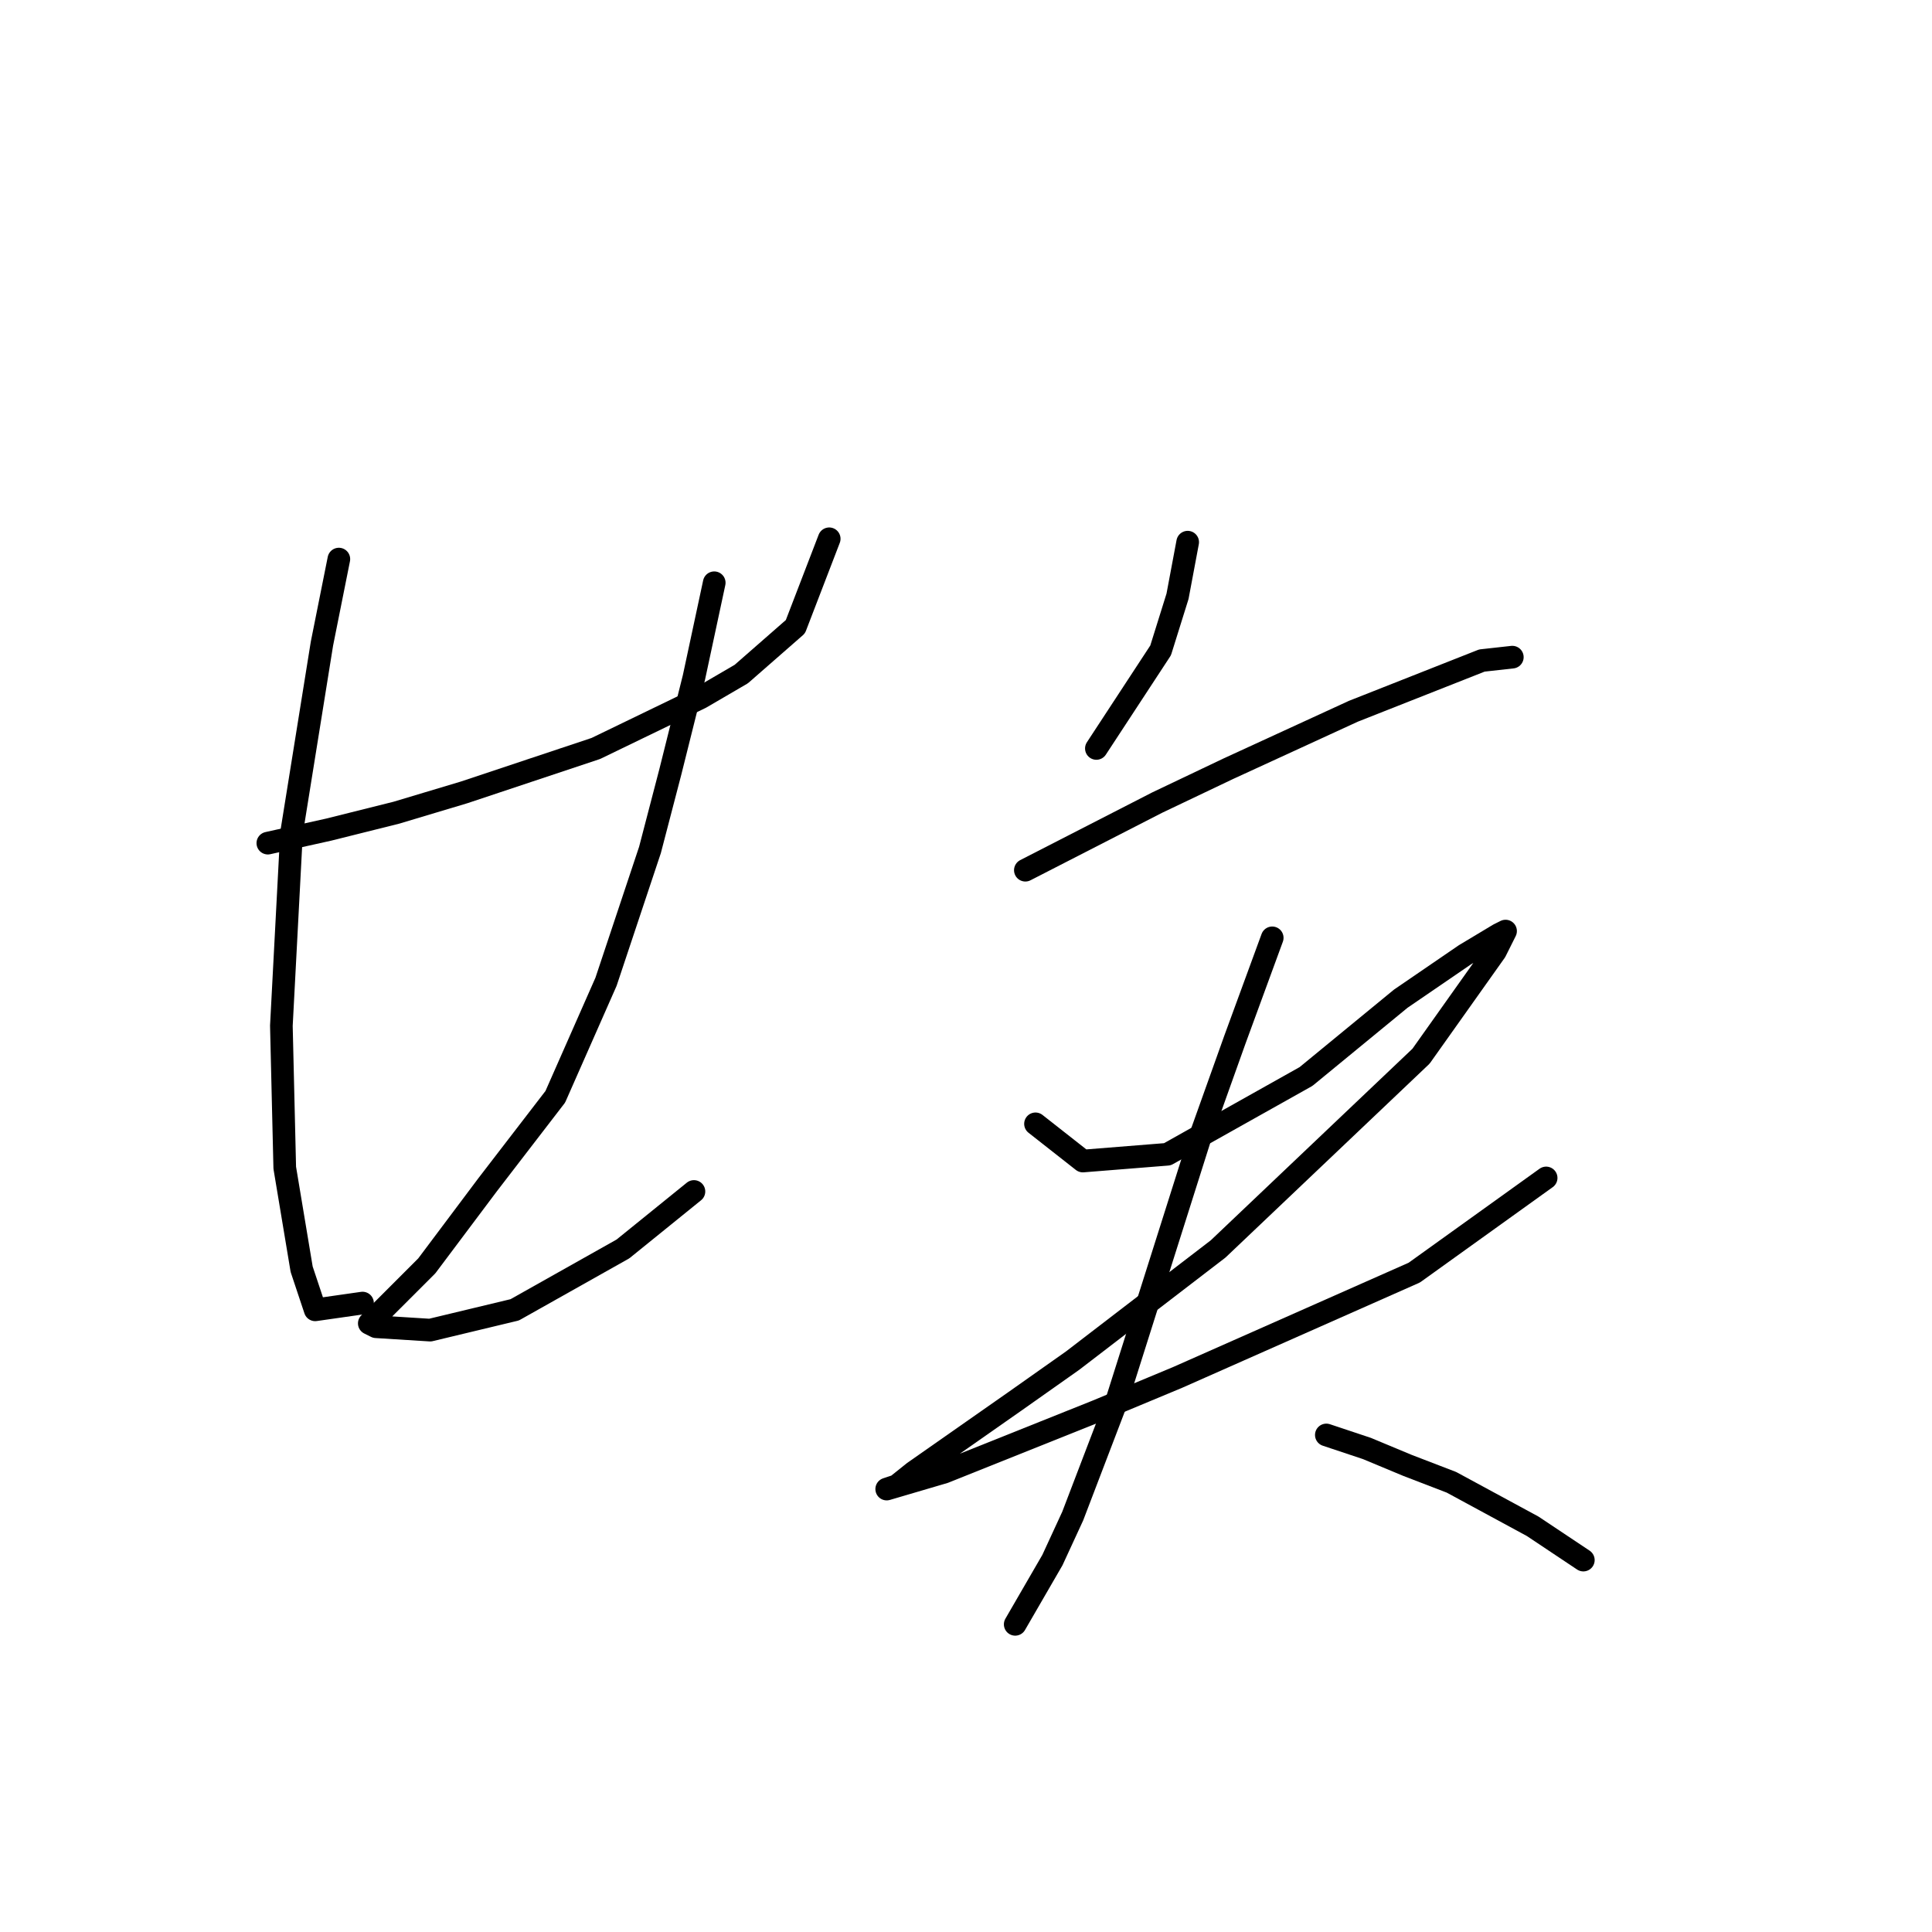 <?xml version="1.0" standalone="no"?>
    <svg width="256" height="256" xmlns="http://www.w3.org/2000/svg" version="1.1">
    <polyline stroke="black" stroke-width="3" stroke-linecap="round" fill="transparent" stroke-linejoin="round" points="35.49 111.721 43.556 109.929 52.518 107.688 61.48 105 78.956 99.174 92.847 92.453 98.224 89.316 105.394 83.043 109.875 71.392 109.875 71.392 " />
        <polyline stroke="black" stroke-width="3" stroke-linecap="round" fill="transparent" stroke-linejoin="round" points="44.9 74.081 42.66 85.283 38.627 110.377 37.283 135.919 37.731 154.739 39.971 168.182 41.764 173.559 48.037 172.663 48.037 172.663 " />
        <polyline stroke="black" stroke-width="3" stroke-linecap="round" fill="transparent" stroke-linejoin="round" points="94.639 77.218 91.951 89.764 88.814 102.311 86.126 112.618 80.3 130.093 73.579 145.329 64.617 156.98 56.551 167.734 52.07 172.215 49.829 174.455 48.933 175.352 49.829 175.8 56.999 176.248 68.202 173.559 82.541 165.493 91.951 157.876 91.951 157.876 " />
        <polyline stroke="black" stroke-width="3" stroke-linecap="round" fill="transparent" stroke-linejoin="round" points="157.374 71.84 156.029 79.01 153.789 86.18 145.275 99.174 145.275 99.174 " />
        <polyline stroke="black" stroke-width="3" stroke-linecap="round" fill="transparent" stroke-linejoin="round" points="135.865 115.306 153.341 106.344 162.751 101.863 179.331 94.245 196.358 87.524 200.391 87.076 200.391 87.076 " />
        <polyline stroke="black" stroke-width="3" stroke-linecap="round" fill="transparent" stroke-linejoin="round" points="137.209 148.914 143.482 153.843 154.685 152.947 173.057 142.64 185.604 132.334 194.118 126.509 198.599 123.82 199.495 123.372 198.151 126.061 188.293 139.952 161.406 165.493 142.138 180.281 134.52 185.658 121.077 195.068 118.837 196.86 117.493 197.309 125.11 195.068 145.275 187.002 156.029 182.521 187.396 168.63 204.872 156.083 204.872 156.083 " />
        <polyline stroke="black" stroke-width="3" stroke-linecap="round" fill="transparent" stroke-linejoin="round" points="168.576 124.268 163.647 137.711 159.166 150.258 147.963 185.658 142.138 200.893 139.45 206.719 134.52 215.233 134.52 215.233 " />
        <polyline stroke="black" stroke-width="3" stroke-linecap="round" fill="transparent" stroke-linejoin="round" points="175.746 190.139 181.123 191.931 186.5 194.172 192.325 196.412 203.08 202.238 209.801 206.719 209.801 206.719 " />
        </svg>